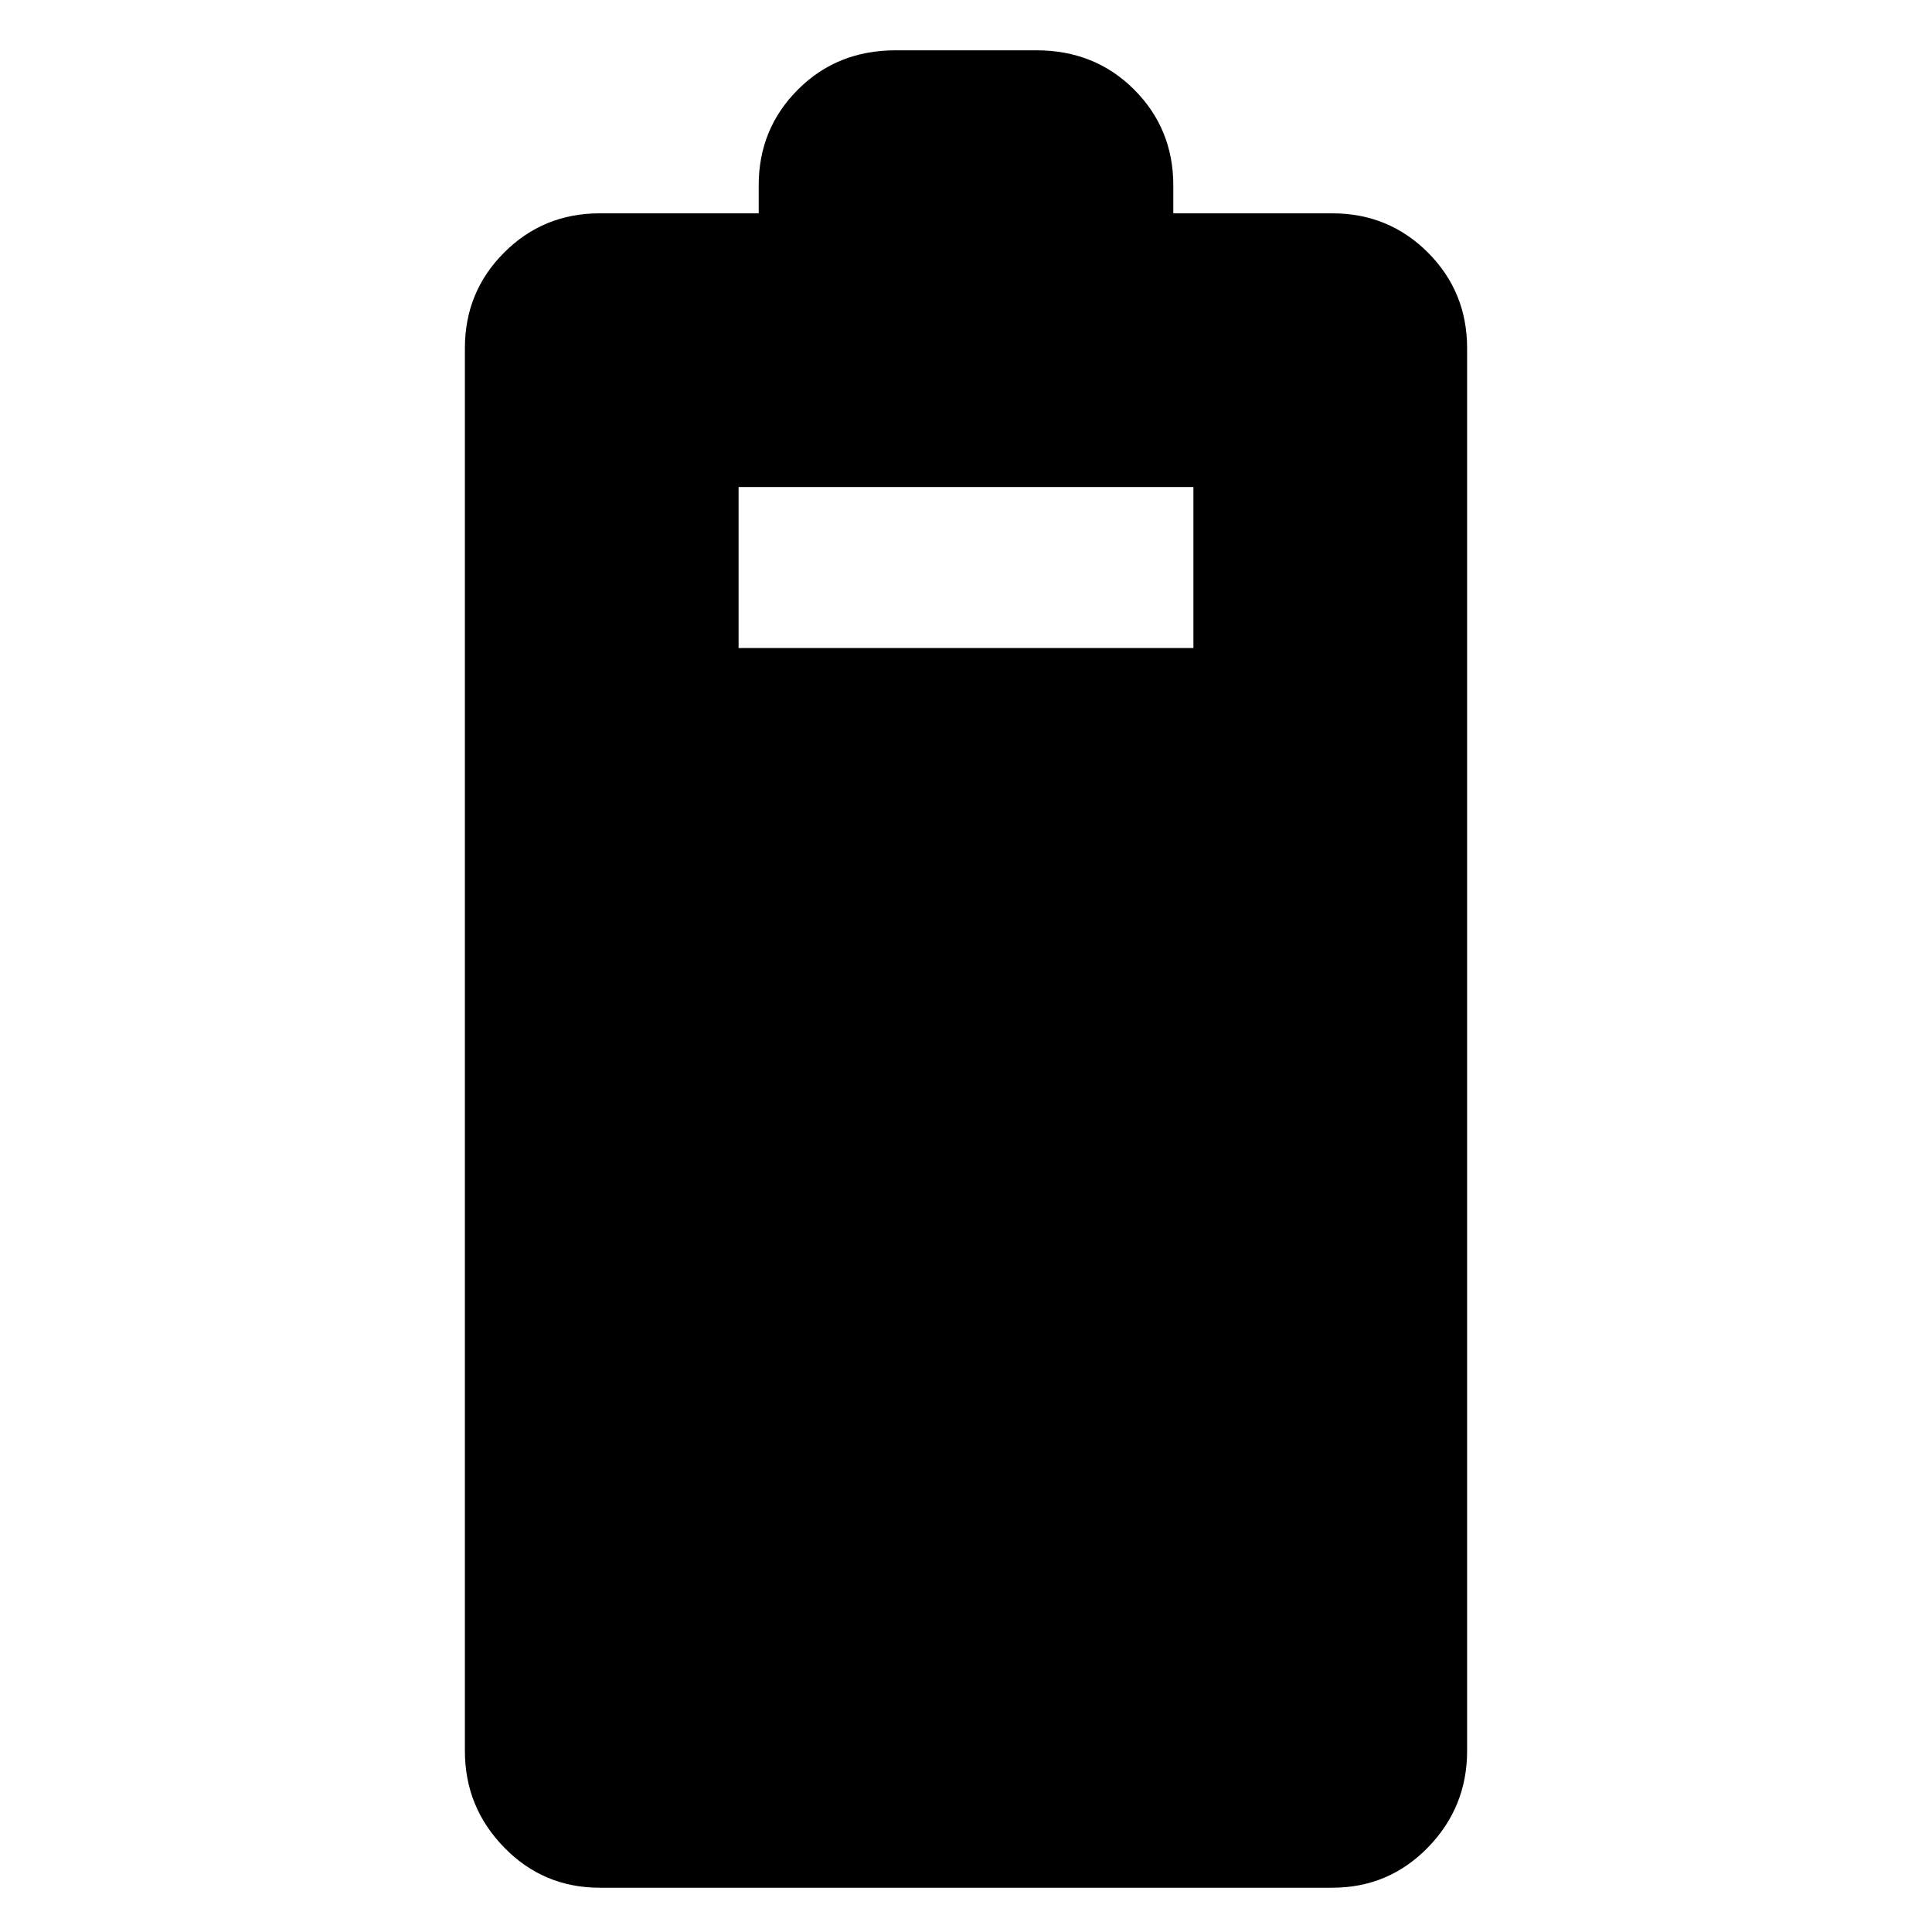 <svg xmlns="http://www.w3.org/2000/svg" height="24" width="24"><path d="M7.45 23.45Q6.75 23.45 6.263 22.95Q5.775 22.45 5.775 21.75V4.325Q5.775 3.625 6.263 3.137Q6.75 2.65 7.45 2.65H9.425V2.3Q9.425 1.6 9.913 1.112Q10.4 0.625 11.125 0.625H12.875Q13.6 0.625 14.088 1.112Q14.575 1.6 14.575 2.3V2.65H16.55Q17.25 2.65 17.738 3.137Q18.225 3.625 18.225 4.325V21.75Q18.225 22.45 17.738 22.95Q17.25 23.45 16.55 23.45ZM9.175 8.05H14.825V6.05H9.175Z"/></svg>